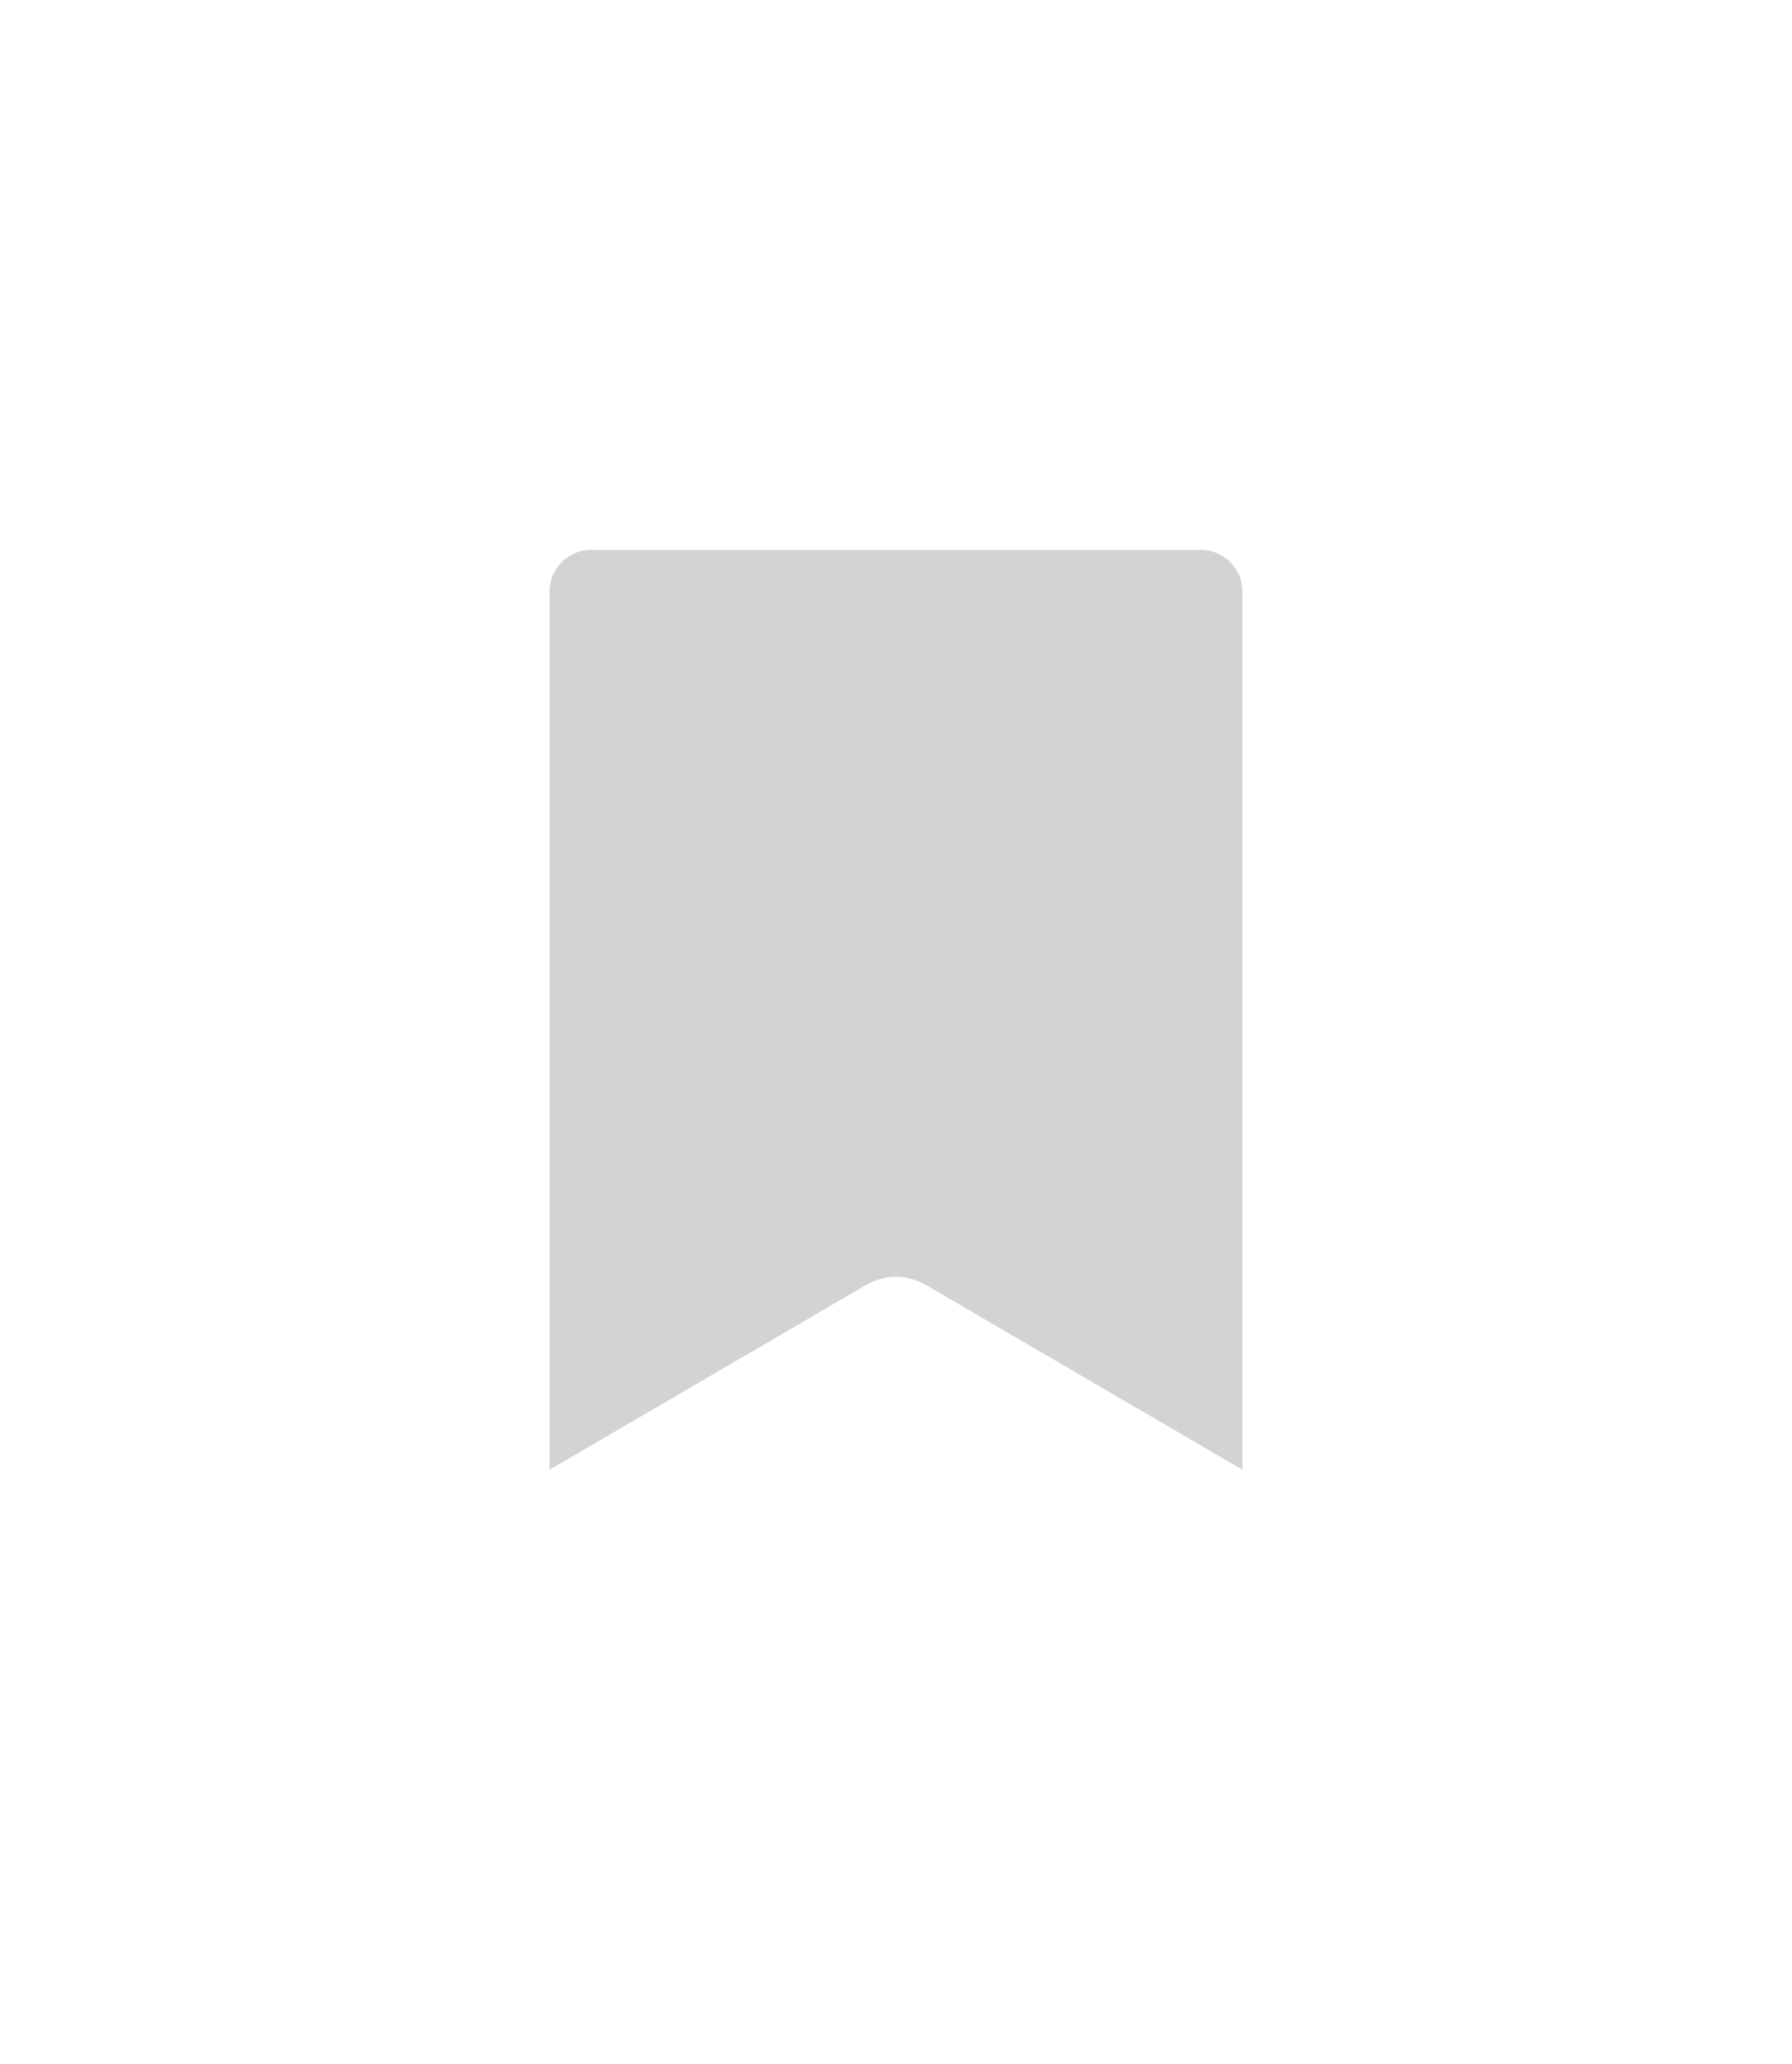 <svg xmlns="http://www.w3.org/2000/svg" width="37.5" height="43.167" viewBox="0 0 37.5 43.167">
    <defs>
        <filter id="ra6qftiuaa" width="37.5" height="43.167" x="0" y="0" filterUnits="userSpaceOnUse">
            <feOffset/>
            <feGaussianBlur result="blur" stdDeviation="3"/>
            <feFlood flood-opacity=".4"/>
            <feComposite in2="blur" operator="in"/>
            <feComposite in="SourceGraphic"/>
        </filter>
    </defs>
    <g filter="url(#ra6qftiuaa)">
        <path fill="rgba(83,83,83,0.25)" stroke="#fff" stroke-linejoin="round" stroke-width="2.5px" d="M0 22.667V2.125A2.125 2.125 0 0 1 2.125 0h12.75A2.125 2.125 0 0 1 17 2.125v20.542l-8.5-4.959z" transform="translate(10.25 10.25)"/>
    </g>
</svg>
